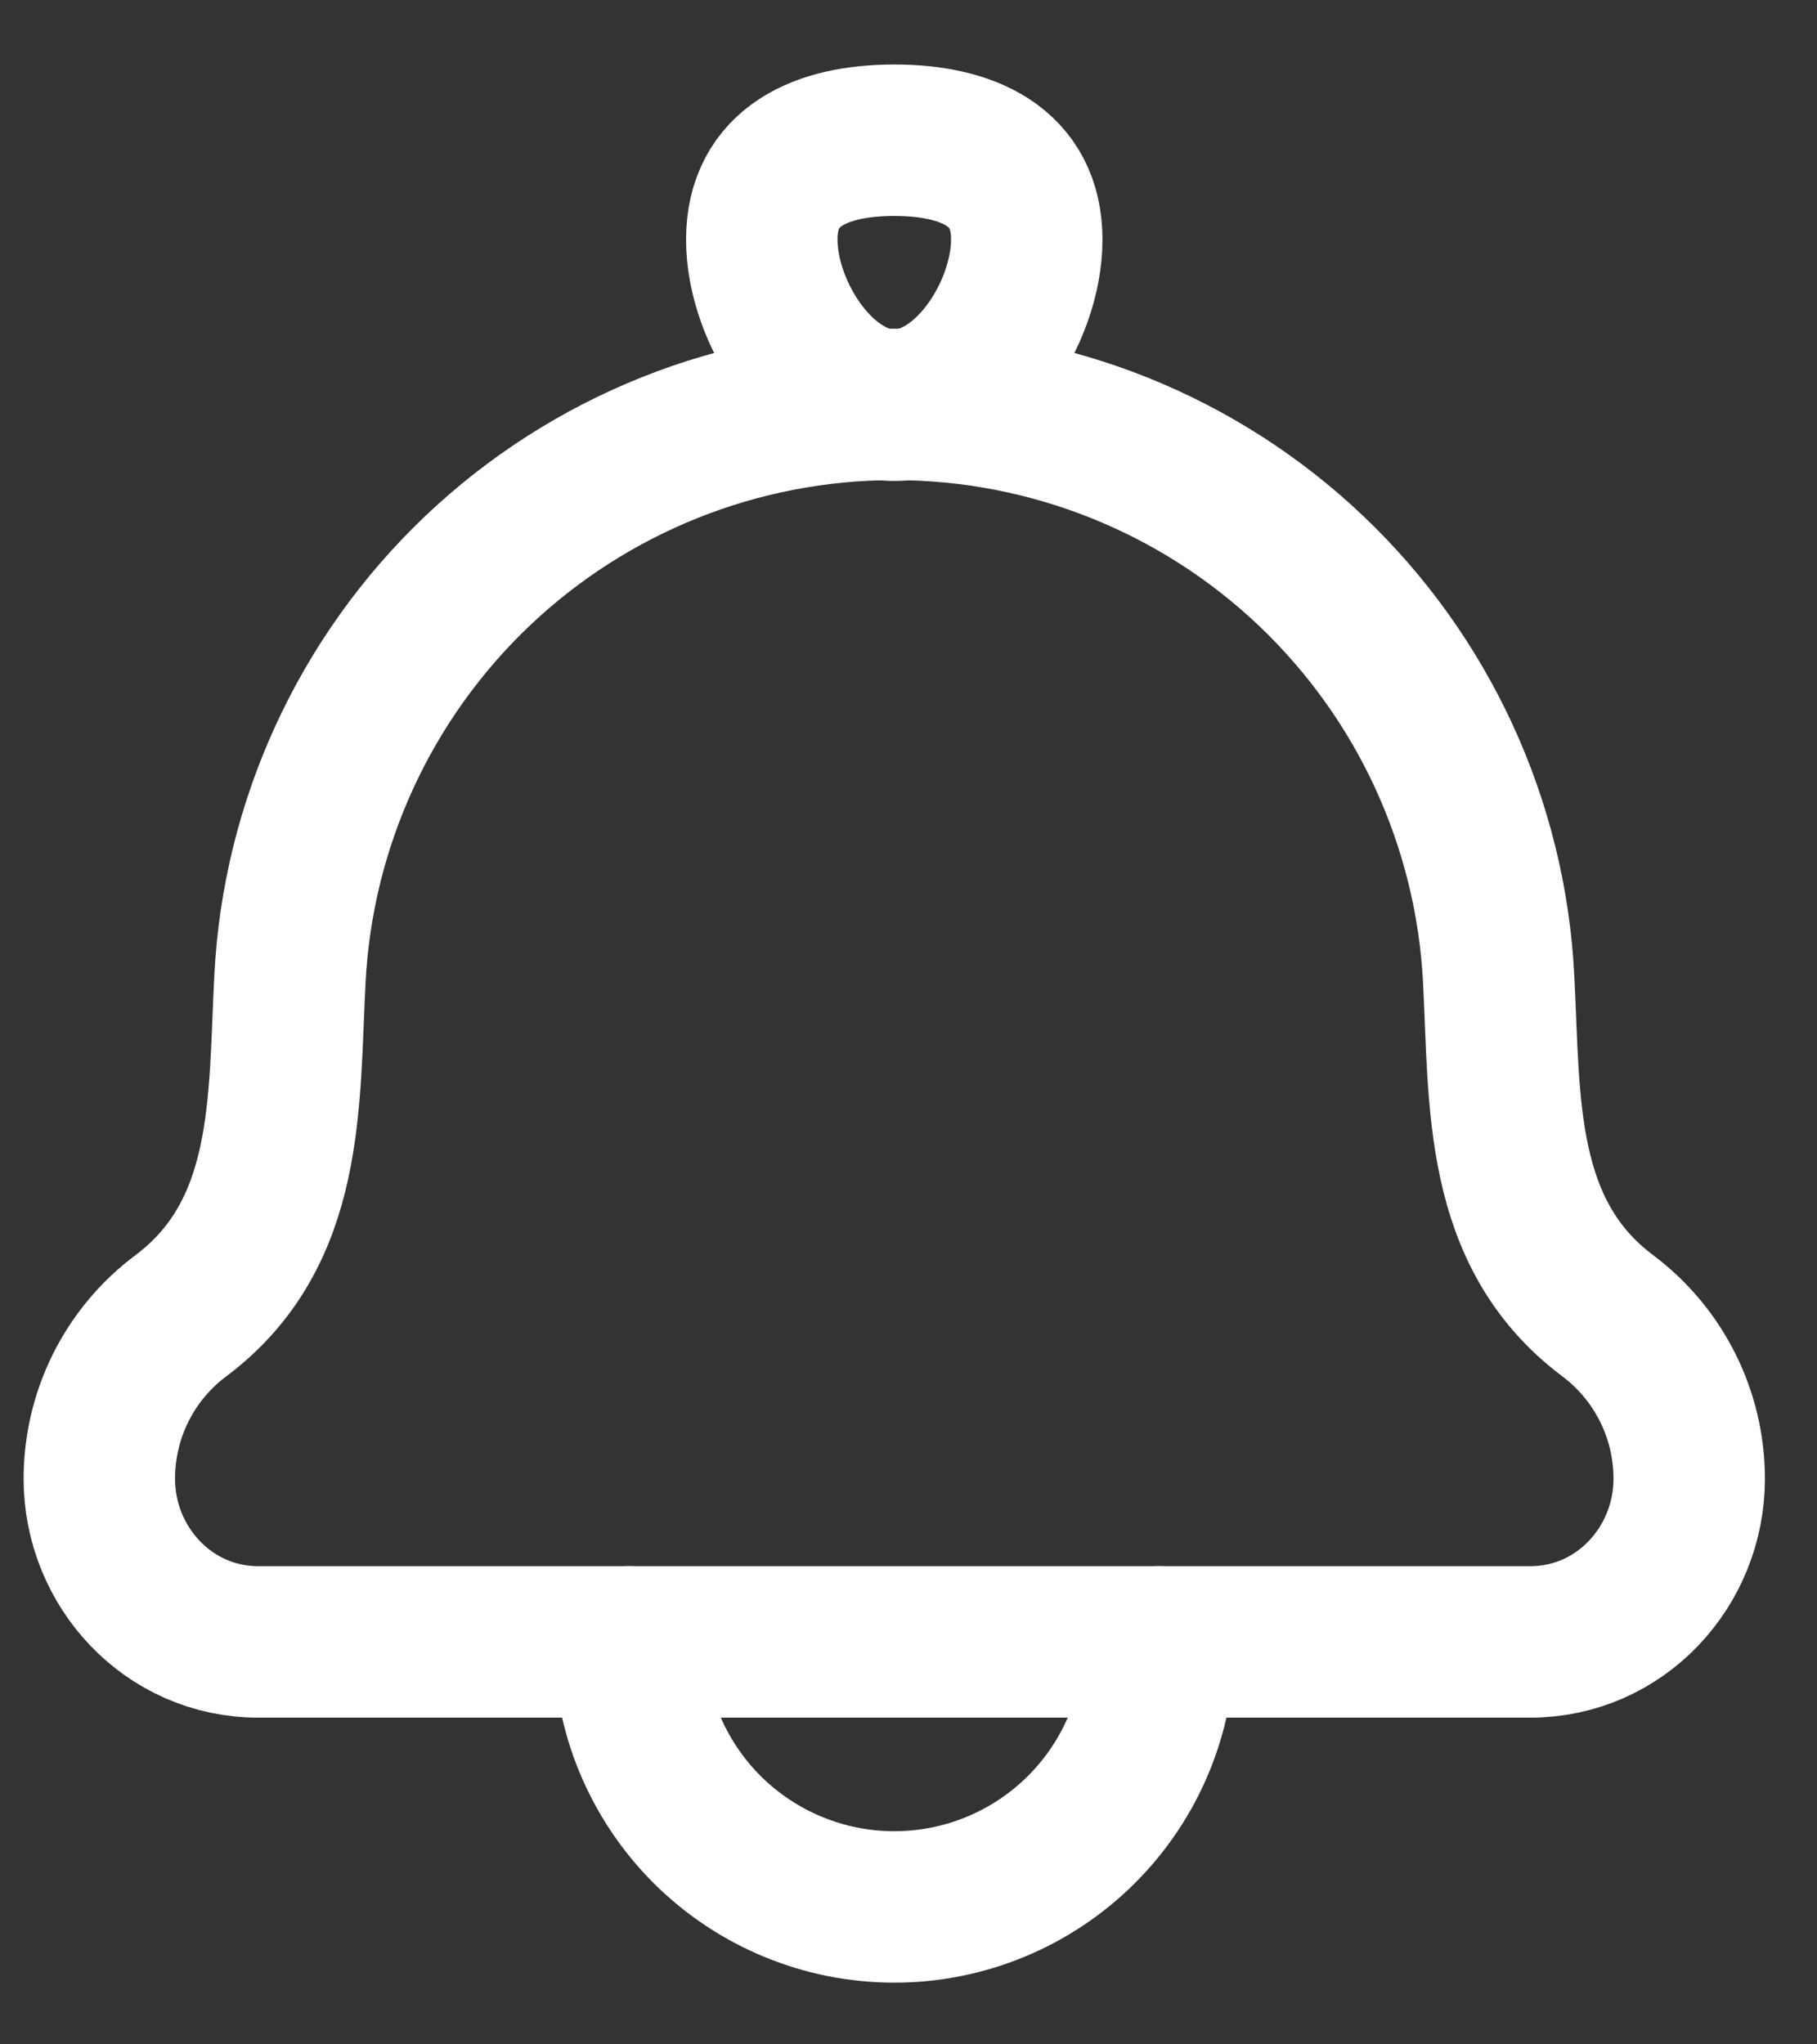 <svg width="24" height="27" viewBox="0 0 24 27" fill="none" xmlns="http://www.w3.org/2000/svg">
<rect x="0" y="0" width="24" height="27" fill="#333333" stroke="none"/>
<path d="M3.83 12.925C3.745 14.553 3.843 16.287 2.388 17.378C2.053 17.628 1.782 17.953 1.595 18.327C1.409 18.7 1.312 19.113 1.312 19.53C1.312 20.693 2.225 21.685 3.412 21.685H20.212C21.4 21.685 22.312 20.693 22.312 19.53C22.312 18.683 21.913 17.885 21.237 17.378C19.782 16.287 19.88 14.553 19.795 12.925C19.69 10.878 18.803 8.951 17.317 7.539C15.832 6.128 13.861 5.341 11.812 5.341C9.763 5.341 7.793 6.128 6.307 7.539C4.822 8.951 3.935 10.878 3.83 12.925Z" stroke="white" stroke-width="2" stroke-linecap="round" stroke-linejoin="round"/>
<path d="M15.312 21.685C15.312 22.613 14.944 23.503 14.287 24.16C13.631 24.816 12.741 25.185 11.812 25.185C10.884 25.185 9.994 24.816 9.337 24.16C8.681 23.503 8.312 22.613 8.312 21.685M10.062 3.164C10.062 4.13 10.846 5.352 11.812 5.352C12.778 5.352 13.562 4.13 13.562 3.164C13.562 2.198 12.778 1.852 11.812 1.852C10.846 1.852 10.062 2.198 10.062 3.164Z" stroke="white" stroke-width="2" stroke-linecap="round" stroke-linejoin="round"/>
</svg>

